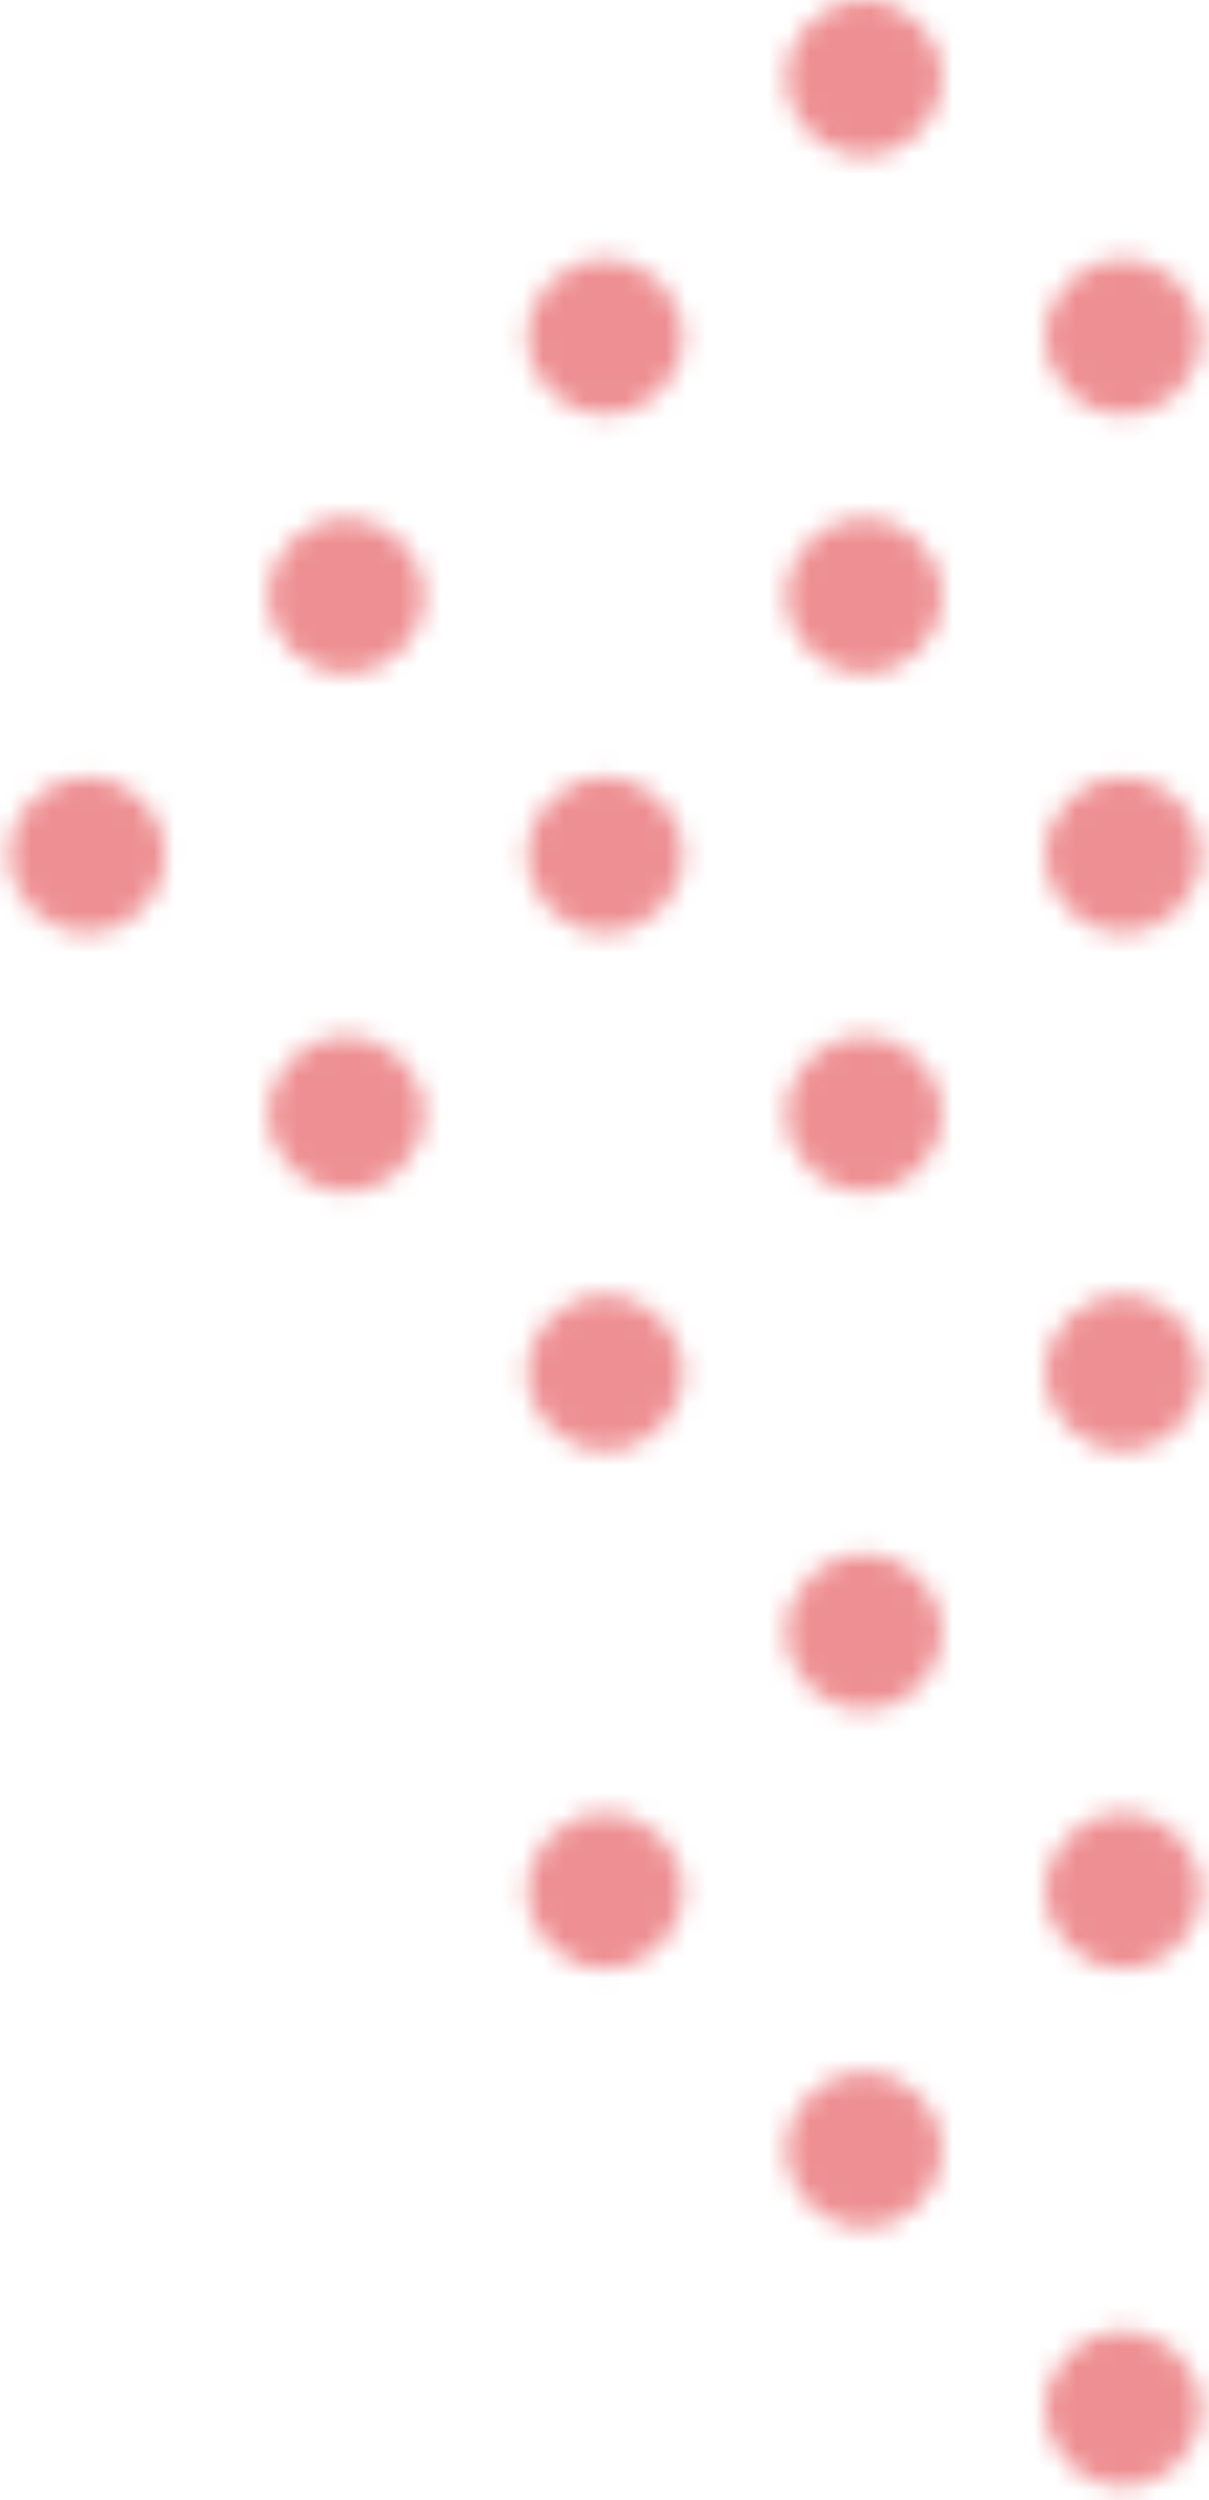 <svg width="59" height="122" viewBox="0 0 59 122" fill="none" xmlns="http://www.w3.org/2000/svg">
<g opacity="0.5">
<mask id="mask0_12317_5996" style="mask-type:alpha" maskUnits="userSpaceOnUse" x="0" y="-1" width="59" height="123">
<path d="M16.891 32.865C18.985 32.865 20.683 31.167 20.683 29.073C20.683 26.978 18.985 25.28 16.891 25.28C14.796 25.28 13.098 26.978 13.098 29.073C13.098 31.167 14.796 32.865 16.891 32.865Z" fill="#DD2127"/>
<path d="M29.531 20.224C31.626 20.224 33.324 18.526 33.324 16.432C33.324 14.338 31.626 12.64 29.531 12.64C27.437 12.64 25.739 14.338 25.739 16.432C25.739 18.526 27.437 20.224 29.531 20.224Z" fill="#DD2127"/>
<path d="M42.171 32.865C44.266 32.865 45.964 31.167 45.964 29.073C45.964 26.978 44.266 25.28 42.171 25.28C40.077 25.28 38.379 26.978 38.379 29.073C38.379 31.167 40.077 32.865 42.171 32.865Z" fill="#DD2127"/>
<path d="M54.812 20.224C56.906 20.224 58.604 18.526 58.604 16.432C58.604 14.338 56.906 12.64 54.812 12.64C52.717 12.64 51.02 14.338 51.02 16.432C51.02 18.526 52.717 20.224 54.812 20.224Z" fill="#DD2127"/>
<path d="M29.531 45.505C31.626 45.505 33.324 43.807 33.324 41.713C33.324 39.619 31.626 37.921 29.531 37.921C27.437 37.921 25.739 39.619 25.739 41.713C25.739 43.807 27.437 45.505 29.531 45.505Z" fill="#DD2127"/>
<path d="M42.171 58.145C44.266 58.145 45.964 56.447 45.964 54.353C45.964 52.259 44.266 50.561 42.171 50.561C40.077 50.561 38.379 52.259 38.379 54.353C38.379 56.447 40.077 58.145 42.171 58.145Z" fill="#DD2127"/>
<path d="M54.812 45.505C56.906 45.505 58.604 43.807 58.604 41.713C58.604 39.619 56.906 37.921 54.812 37.921C52.717 37.921 51.02 39.619 51.02 41.713C51.02 43.807 52.717 45.505 54.812 45.505Z" fill="#DD2127"/>
<path d="M29.531 70.786C31.626 70.786 33.324 69.088 33.324 66.993C33.324 64.899 31.626 63.201 29.531 63.201C27.437 63.201 25.739 64.899 25.739 66.993C25.739 69.088 27.437 70.786 29.531 70.786Z" fill="#DD2127"/>
<path d="M42.171 83.426C44.266 83.426 45.964 81.728 45.964 79.634C45.964 77.54 44.266 75.842 42.171 75.842C40.077 75.842 38.379 77.54 38.379 79.634C38.379 81.728 40.077 83.426 42.171 83.426Z" fill="#DD2127"/>
<path d="M54.812 70.786C56.906 70.786 58.604 69.088 58.604 66.993C58.604 64.899 56.906 63.201 54.812 63.201C52.717 63.201 51.02 64.899 51.02 66.993C51.02 69.088 52.717 70.786 54.812 70.786Z" fill="#DD2127"/>
<path d="M29.531 96.066C31.626 96.066 33.324 94.369 33.324 92.274C33.324 90.18 31.626 88.482 29.531 88.482C27.437 88.482 25.739 90.18 25.739 92.274C25.739 94.369 27.437 96.066 29.531 96.066Z" fill="#DD2127"/>
<path d="M42.171 108.707C44.266 108.707 45.964 107.009 45.964 104.915C45.964 102.82 44.266 101.123 42.171 101.123C40.077 101.123 38.379 102.82 38.379 104.915C38.379 107.009 40.077 108.707 42.171 108.707Z" fill="#DD2127"/>
<path d="M54.812 96.066C56.906 96.066 58.604 94.369 58.604 92.274C58.604 90.18 56.906 88.482 54.812 88.482C52.717 88.482 51.02 90.18 51.02 92.274C51.02 94.369 52.717 96.066 54.812 96.066Z" fill="#DD2127"/>
<path d="M54.812 121.347C56.906 121.347 58.604 119.649 58.604 117.555C58.604 115.461 56.906 113.763 54.812 113.763C52.717 113.763 51.02 115.461 51.02 117.555C51.02 119.649 52.717 121.347 54.812 121.347Z" fill="#DD2127"/>
<path d="M42.171 7.584C44.266 7.584 45.964 5.886 45.964 3.792C45.964 1.698 44.266 -0 42.171 -0C40.077 -0 38.379 1.698 38.379 3.792C38.379 5.886 40.077 7.584 42.171 7.584Z" fill="#DD2127"/>
<path d="M4.25 45.505C6.345 45.505 8.042 43.807 8.042 41.713C8.042 39.619 6.345 37.921 4.25 37.921C2.156 37.921 0.458 39.619 0.458 41.713C0.458 43.807 2.156 45.505 4.25 45.505Z" fill="#DD2127"/>
<path d="M16.891 58.145C18.985 58.145 20.683 56.447 20.683 54.353C20.683 52.259 18.985 50.561 16.891 50.561C14.796 50.561 13.098 52.259 13.098 54.353C13.098 56.447 14.796 58.145 16.891 58.145Z" fill="#DD2127"/>
</mask>
<g mask="url(#mask0_12317_5996)">
<rect x="-3.459" y="192.231" width="283.225" height="78.64" transform="rotate(-90 -3.459 192.231)" fill="#DD2127"/>
</g>
</g>
</svg>
